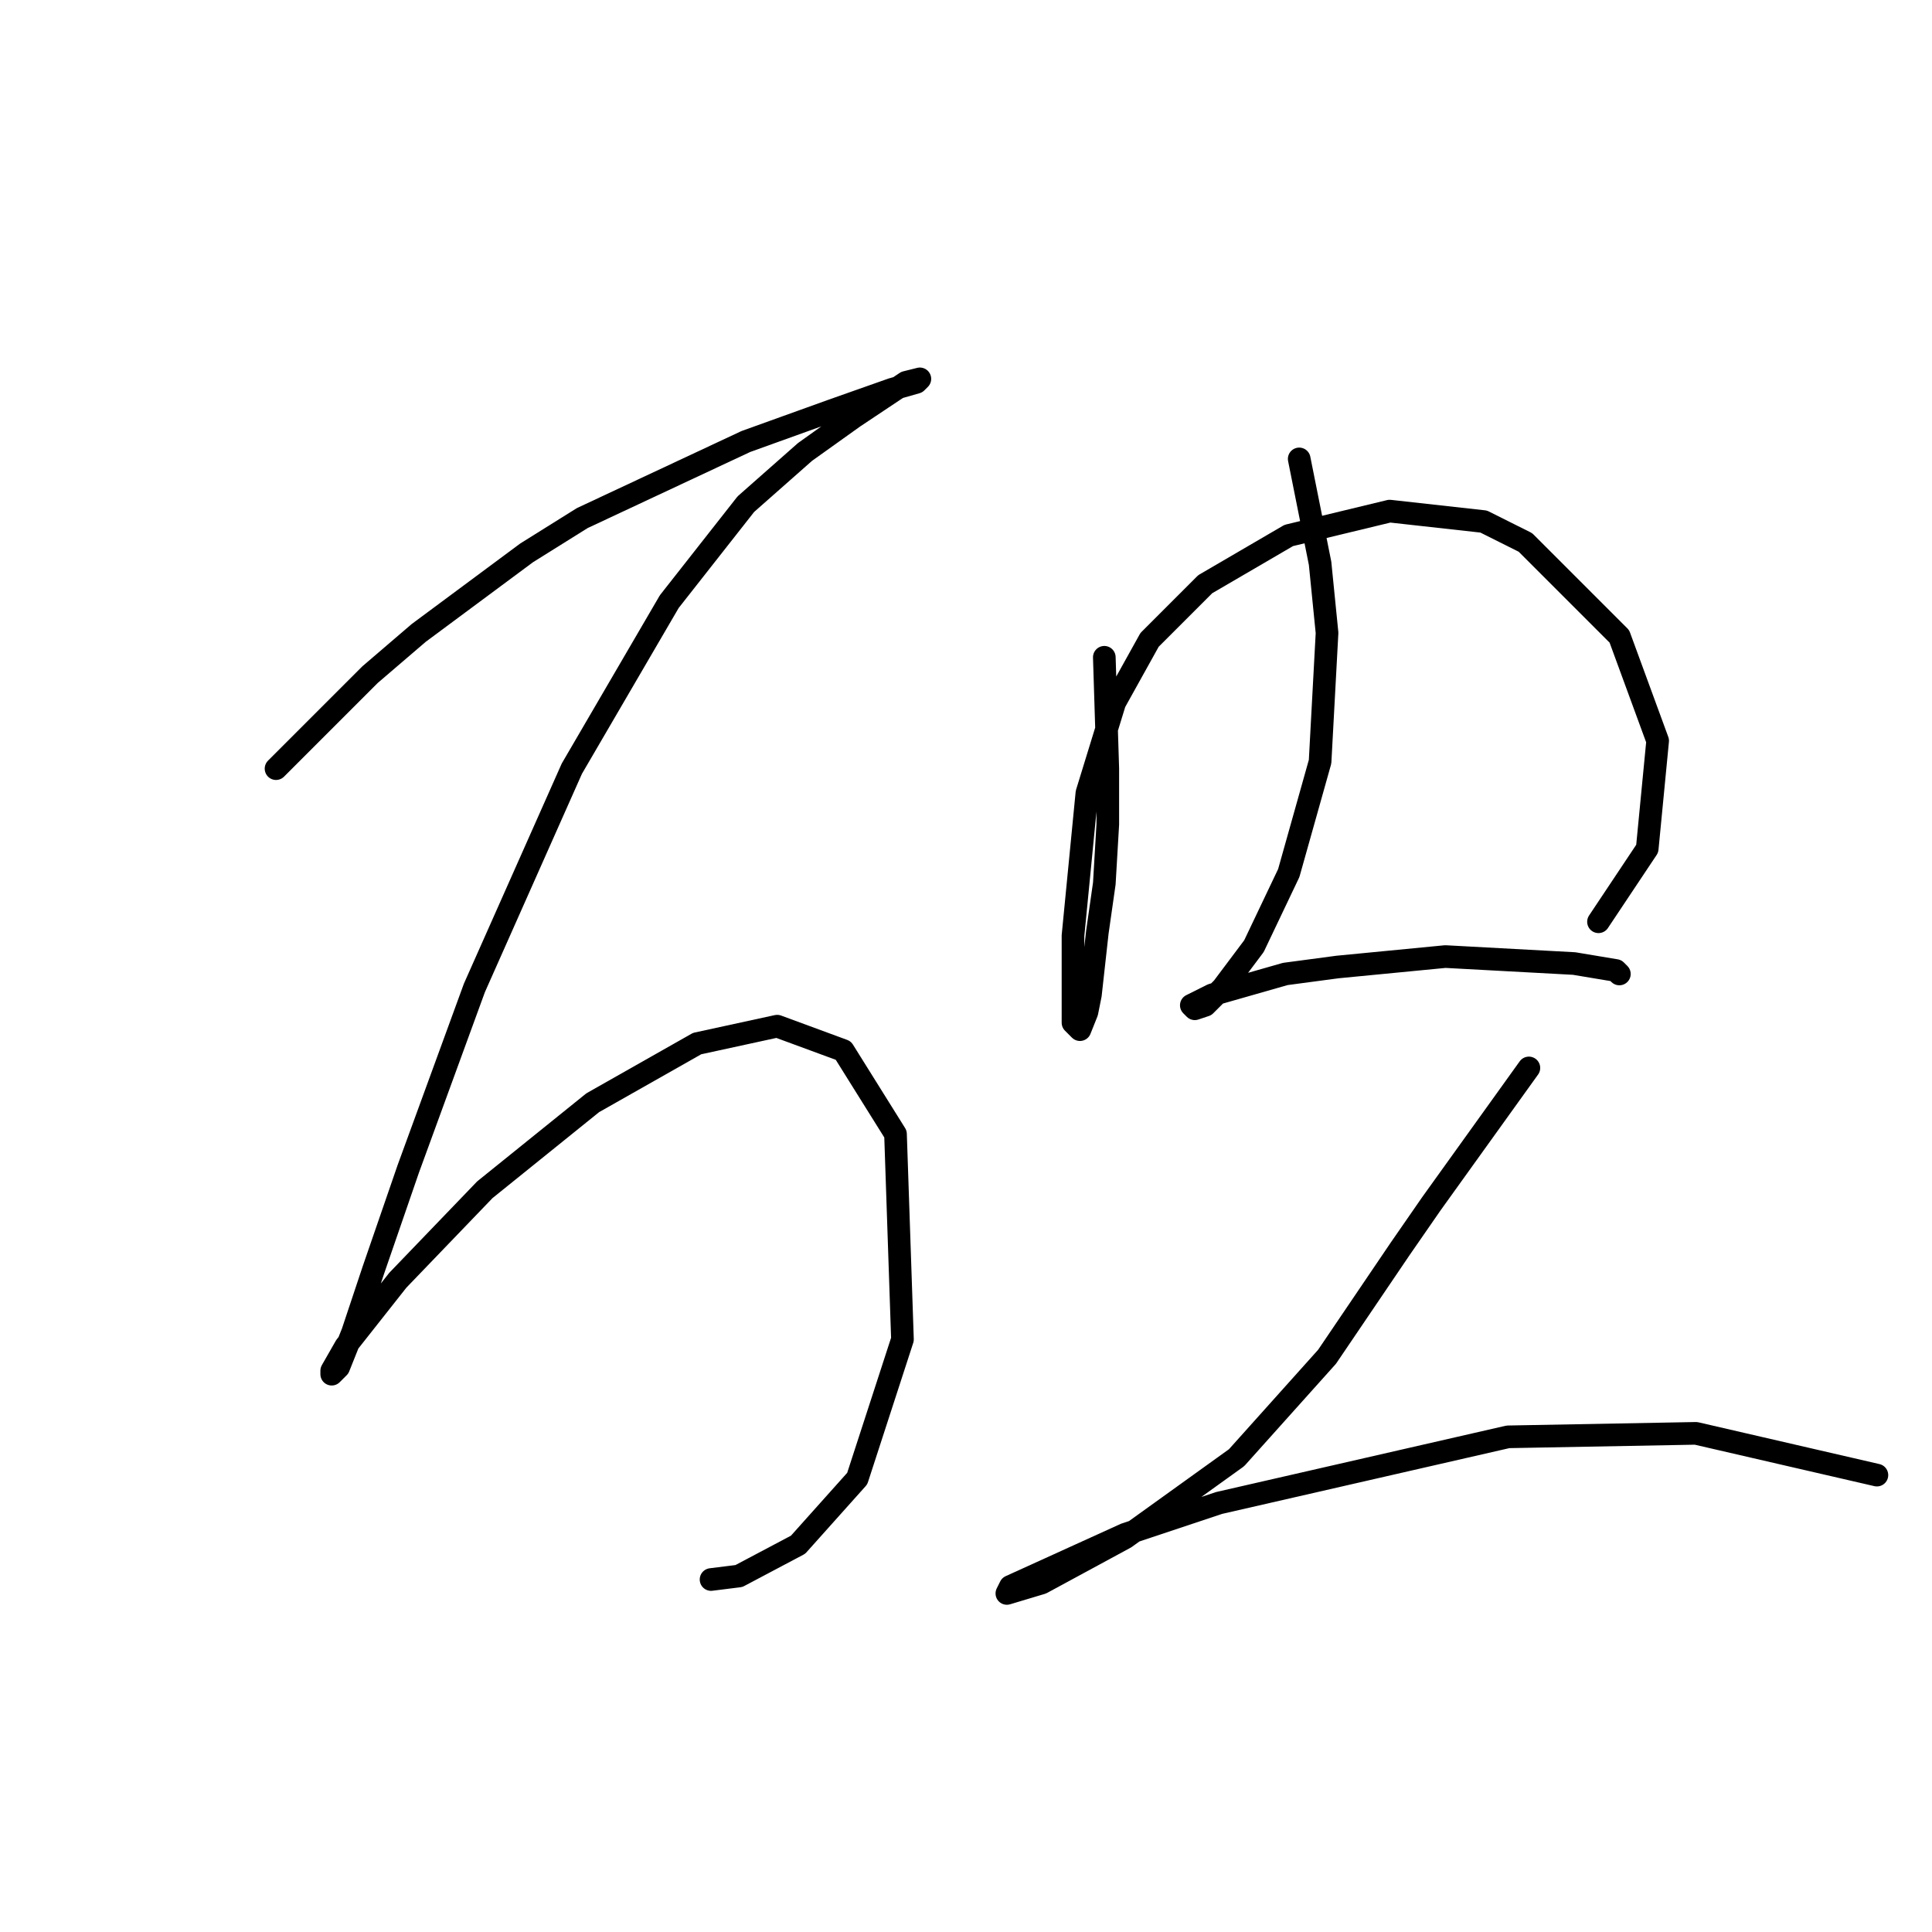 <?xml version="1.0" standalone="no"?>
    <svg width="256" height="256" xmlns="http://www.w3.org/2000/svg" version="1.1">
    <polyline stroke="black" stroke-width="3" stroke-linecap="round" fill="transparent" stroke-linejoin="round" points="36.576 101.849 49.027 89.398 55.483 83.865 69.778 73.258 77.156 68.647 98.83 58.502 110.358 54.352 118.198 51.585 121.426 50.663 121.887 50.202 120.042 50.663 113.125 55.274 106.669 59.885 98.83 66.803 88.685 79.714 75.773 101.849 62.861 130.901 54.099 154.88 49.488 168.253 46.721 176.553 44.877 181.165 43.954 182.087 43.954 181.626 45.799 178.398 52.716 169.636 64.244 157.647 78.54 146.118 92.374 138.279 102.98 135.973 111.742 139.201 118.659 150.269 119.581 177.476 113.586 195.921 105.747 204.683 97.908 208.833 94.218 209.294 94.218 209.294 " />
        <polyline stroke="black" stroke-width="3" stroke-linecap="round" fill="transparent" stroke-linejoin="round" points="146.327 87.093 146.788 101.849 146.788 109.227 146.327 117.067 145.405 123.523 144.483 131.823 144.021 134.129 143.099 136.434 142.177 135.512 142.177 123.984 144.021 105.077 147.71 93.087 152.322 84.787 159.7 77.409 170.767 70.953 184.14 67.725 196.591 69.108 202.125 71.875 214.575 84.326 219.648 98.16 218.265 112.455 211.809 122.139 211.809 122.139 " />
        <polyline stroke="black" stroke-width="3" stroke-linecap="round" fill="transparent" stroke-linejoin="round" points="172.151 60.808 174.918 74.642 175.84 83.865 174.918 100.927 170.767 115.683 166.156 125.367 162.006 130.901 159.7 133.206 158.317 133.668 157.855 133.206 160.622 131.823 170.306 129.056 177.223 128.134 191.519 126.75 208.581 127.673 214.114 128.595 214.575 129.056 214.575 129.056 " />
        <polyline stroke="black" stroke-width="3" stroke-linecap="round" fill="transparent" stroke-linejoin="round" points="202.586 141.507 189.674 159.491 185.524 165.486 175.84 179.781 163.85 193.154 149.094 203.761 138.027 209.755 133.415 211.139 133.876 210.216 149.094 203.299 161.545 199.149 199.819 190.388 224.721 189.926 248.7 195.46 248.7 195.46 " />
        </svg>